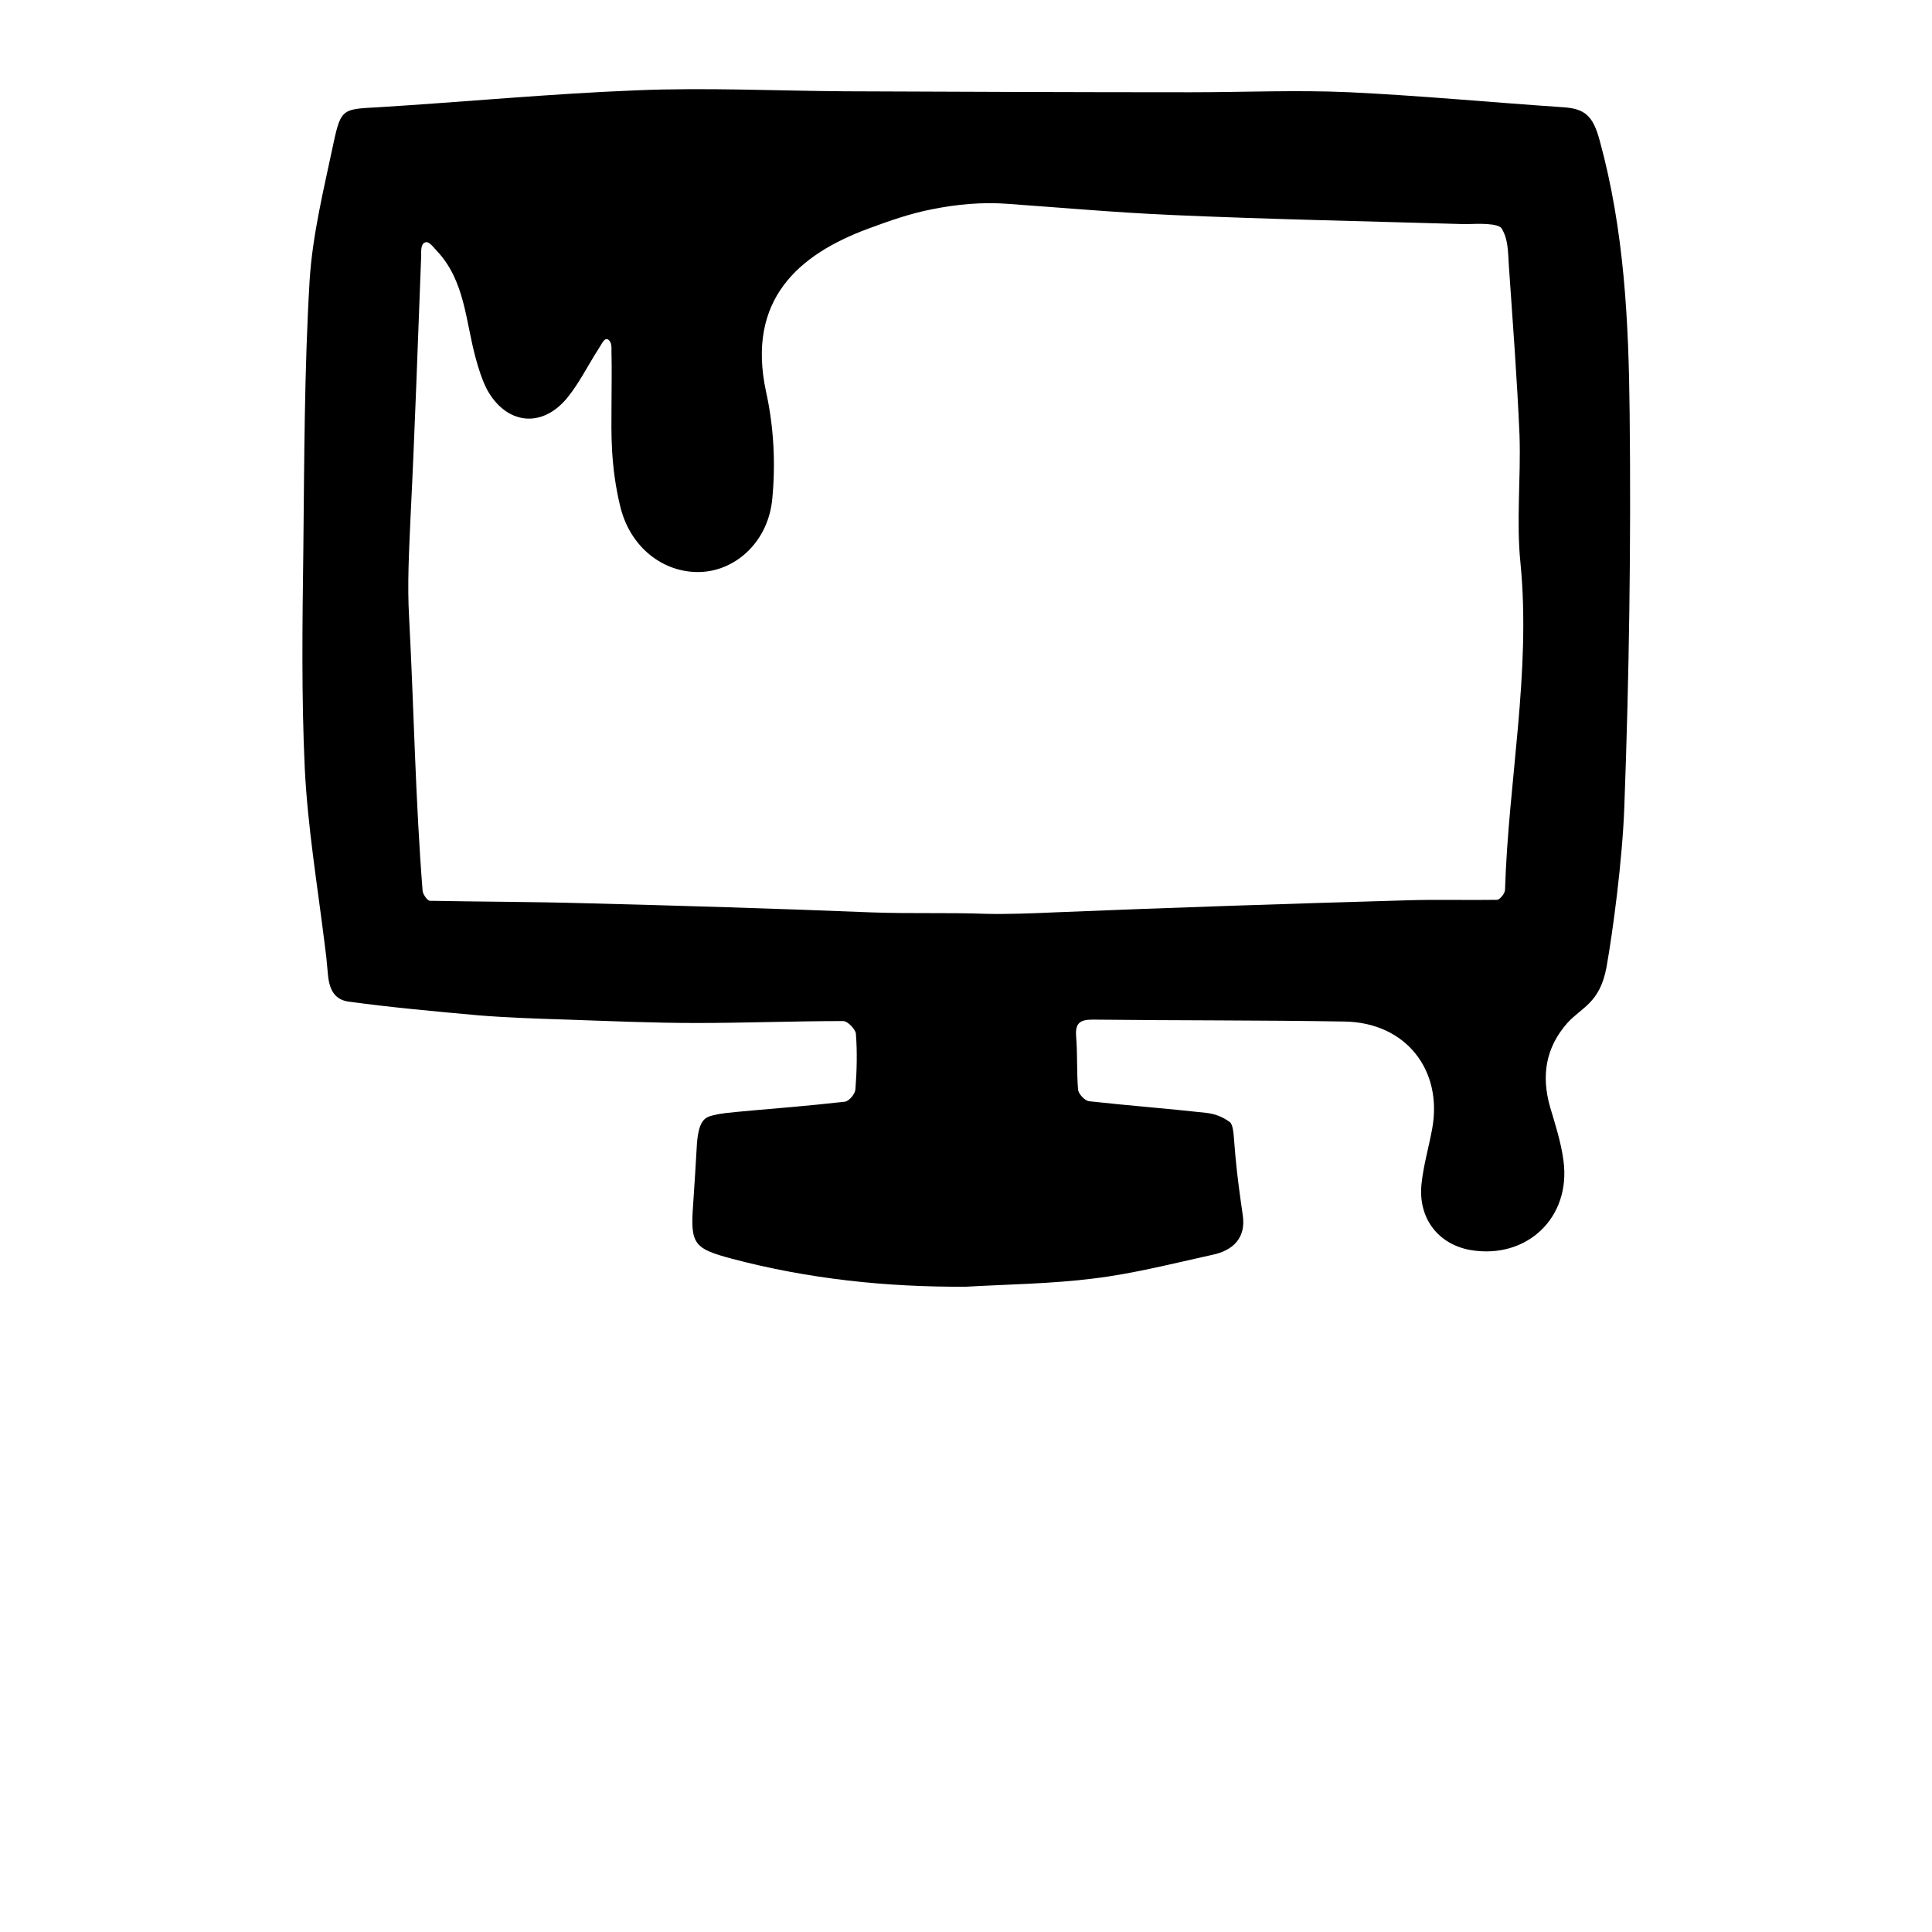 <?xml version="1.0" encoding="utf-8"?>
<!-- Generator: Adobe Illustrator 23.0.6, SVG Export Plug-In . SVG Version: 6.00 Build 0)  -->
<svg version="1.1" id="Layer_1" xmlns="http://www.w3.org/2000/svg" xmlns:xlink="http://www.w3.org/1999/xlink" x="0px" y="0px"
	 viewBox="0 0 400 400" style="enable-background:new 0 0 400 400;" xml:space="preserve">
<path d="M337.4,85.5c-0.2-18.9-1.1-37.8-6.2-56.4c-1.4-5.2-3.1-6.6-7.6-6.9c-14.8-1-29.5-2.4-44.2-3.1c-10.9-0.5-21.9,0-32.8,0
	c-23.9,0-47.9-0.1-71.8-0.2c-14.3-0.1-28.7-0.8-43-0.2c-17.8,0.7-35.6,2.4-53.4,3.5c-7.3,0.4-7.8,0.2-9.3,7.2
	c-2,9.5-4.4,19.1-5,28.7c-1.1,18.6-1.1,37.3-1.3,56c-0.2,15-0.4,30,0.3,45c0.6,12.1,2.6,24.1,4.1,36.2c0.3,2.2,0.4,3.1,0.7,6.5
	c0.3,3.4,1.6,5.3,4.5,5.6c8.8,1.2,17.7,2,26.5,2.8c6.1,0.5,12.3,0.7,18.5,0.9c8.9,0.3,17.8,0.7,26.8,0.7c10.1,0,20.2-0.4,30.4-0.4
	c0.9,0,2.5,1.7,2.6,2.6c0.3,3.8,0.2,7.7-0.1,11.6c-0.1,0.9-1.3,2.4-2.2,2.5c-8.1,0.9-13.4,1.3-19,1.8c-5.5,0.5-6.6,0.6-8.2,1
	c-1.6,0.4-3,0.8-3.4,5.8c-0.3,5-0.5,8.5-0.8,12.8c-0.6,8.1,0.2,9,8,11.1c15.9,4.2,32,5.9,48.5,5.8c8.8-0.5,17.7-0.6,26.4-1.7
	c8.3-1,16.4-3.1,24.6-4.9c4.3-0.9,7-3.5,6.3-8.2c-0.6-4.2-1.1-7.7-1.5-12c-0.1-1-0.2-2.6-0.3-3.6c-0.1-1.2-0.2-3.2-0.9-3.7
	c-1.5-1.1-3.1-1.7-4.9-1.9c-8.1-0.9-16.1-1.5-24.2-2.4c-0.9-0.1-2.2-1.5-2.3-2.4c-0.3-3.7-0.1-7.4-0.4-11c-0.2-2.7,0.7-3.5,3.4-3.5
	c17.4,0.2,34.8,0.1,52.2,0.4c12.6,0.2,20.4,10,18.1,22.3c-0.7,3.8-1.8,7.5-2.2,11.4c-0.7,7.1,3.5,12.4,10.1,13.6
	c11.7,2,20.9-6.7,19.3-18.5c-0.5-3.8-1.7-7.5-2.8-11.2c-1.8-6.4-0.9-12.2,3.6-17.3c3-3.3,6.7-4.1,8.1-11.5
	c1.3-7.3,3.3-22.1,3.7-33.3C337.3,140,337.7,112.7,337.4,85.5z M311.6,184.2c0,0.8-1.1,2.1-1.7,2.1c-6.2,0.1-12.4-0.1-18.6,0.1
	c-24.4,0.7-48.8,1.5-73.1,2.5c-4.1,0.2-9.9,0.4-13.9,0.3c-8.6-0.3-15.4,0-23.9-0.3c-19.8-0.8-39.7-1.4-59.5-1.9
	c-10.6-0.3-21.2-0.3-31.9-0.5c-0.5,0-1.4-1.3-1.5-2c-1.5-18.9-1.8-37.8-2.8-56.7c-0.4-6.9,0-13.8,0.3-20.8c0.9-18,1.5-36,2.2-54
	c0-1-0.1-2.5,0.8-2.8c0.8-0.4,1.8,1.1,2.5,1.8c5.8,6.2,5.9,14.6,8,22.2c0.6,2.2,1.3,4.4,2.3,6.4c4,7.3,11.4,8.2,16.7,1.7
	c2.5-3.1,4.3-6.8,6.5-10.2c0.5-0.7,1.1-2.3,1.9-1.8c0.8,0.5,0.7,1.7,0.7,2.6c0.1,3.9,0,7.4,0,11.8c0,4.3-0.3,11.7,1.9,20.5
	c2.3,8.8,9.6,13.7,17,13.2c7.1-0.5,13.6-6.4,14.4-15.2c0.7-7.3,0.3-14.9-1.3-22.1c-4.1-19.1,6.8-28.4,21-33.7
	c4.6-1.7,8.8-3.2,13.5-4.1c5-1,10.3-1.5,15.5-1.1c11.2,0.8,22.5,1.8,33.7,2.3c20.2,0.9,40.5,1.3,60.8,1.9c0.2,0,0.4,0,0.6,0
	c2.5-0.1,6.5-0.2,7.2,0.9c1.4,2.3,1.3,4.9,1.5,7.8c0.8,11.7,1.7,23.3,2.2,35c0.3,8.8-0.7,17.8,0.2,26.5
	C317,139.2,312.3,161.6,311.6,184.2z"/>
</svg>
